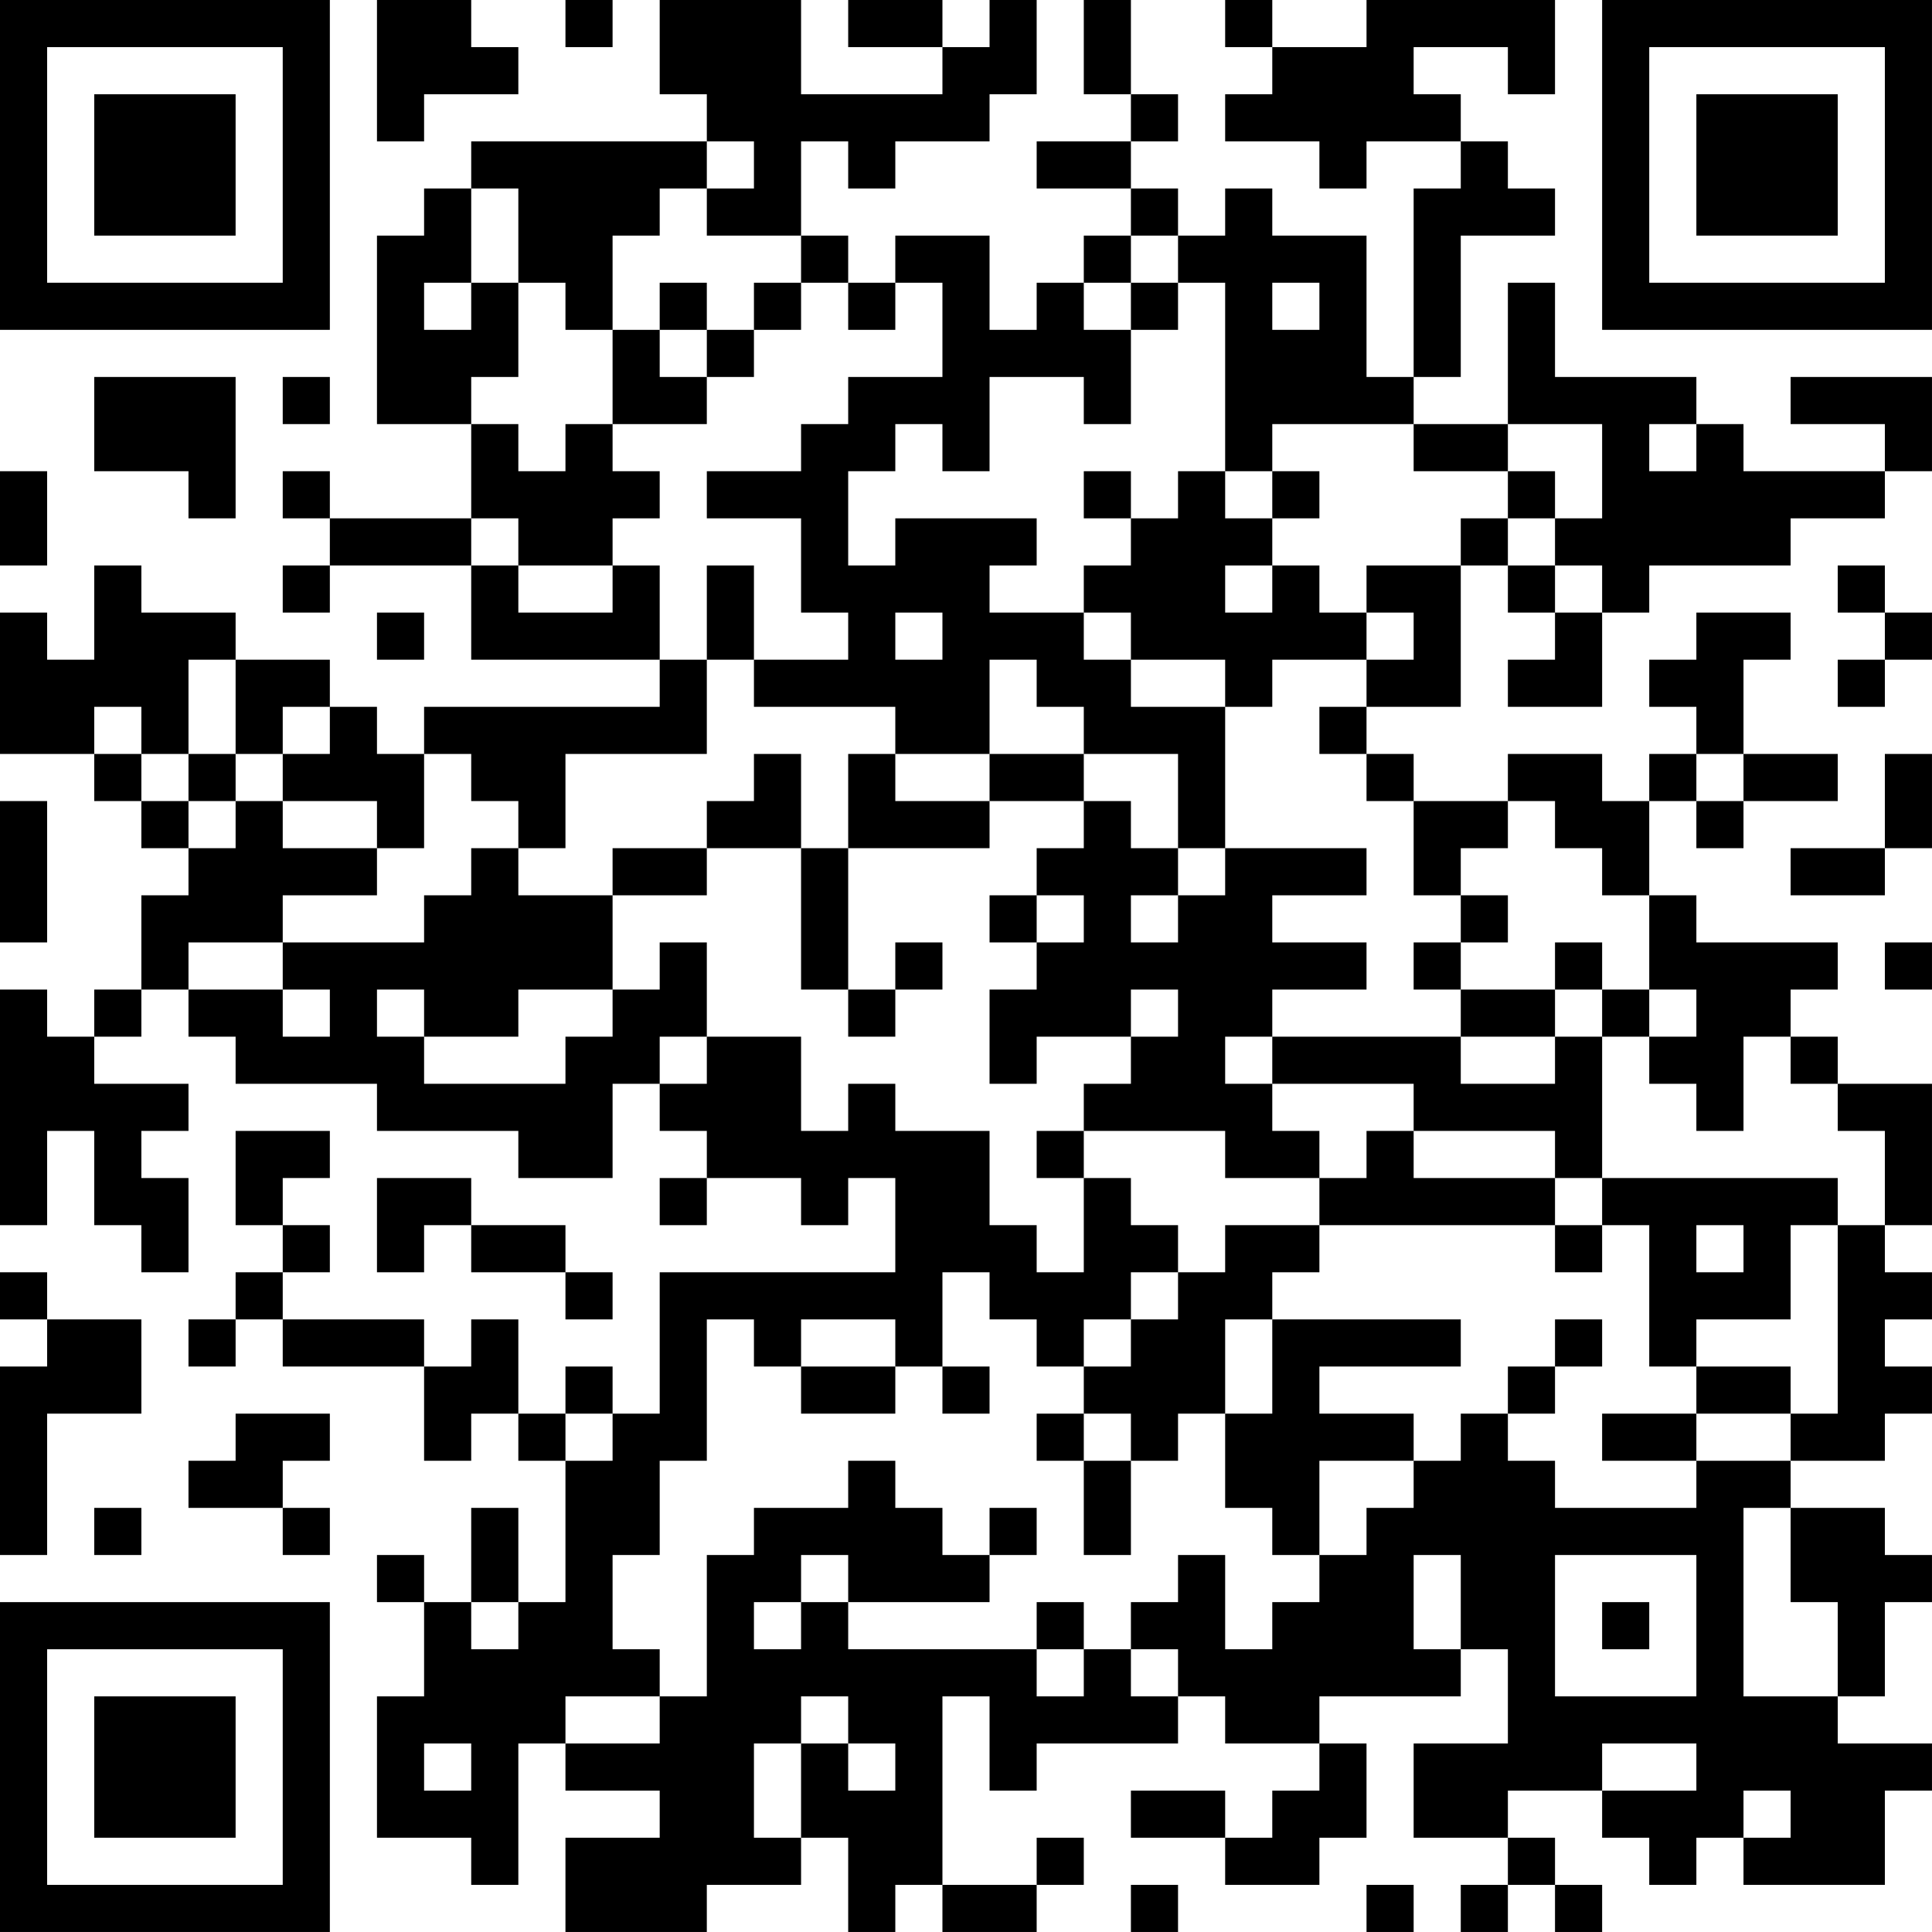 <?xml version="1.0" encoding="UTF-8"?>
<svg xmlns="http://www.w3.org/2000/svg" version="1.1" width="200" height="200" viewBox="0 0 200 200"><rect x="0" y="0" width="200" height="200" fill="#ffffff"/><g transform="scale(4.878)"><g transform="translate(0,0)"><path fill-rule="evenodd" d="M8 0L8 3L9 3L9 2L11 2L11 1L10 1L10 0ZM12 0L12 1L13 1L13 0ZM14 0L14 2L15 2L15 3L10 3L10 4L9 4L9 5L8 5L8 9L10 9L10 11L7 11L7 10L6 10L6 11L7 11L7 12L6 12L6 13L7 13L7 12L10 12L10 14L14 14L14 15L9 15L9 16L8 16L8 15L7 15L7 14L5 14L5 13L3 13L3 12L2 12L2 14L1 14L1 13L0 13L0 16L2 16L2 17L3 17L3 18L4 18L4 19L3 19L3 21L2 21L2 22L1 22L1 21L0 21L0 26L1 26L1 24L2 24L2 26L3 26L3 27L4 27L4 25L3 25L3 24L4 24L4 23L2 23L2 22L3 22L3 21L4 21L4 22L5 22L5 23L8 23L8 24L11 24L11 25L13 25L13 23L14 23L14 24L15 24L15 25L14 25L14 26L15 26L15 25L17 25L17 26L18 26L18 25L19 25L19 27L14 27L14 30L13 30L13 29L12 29L12 30L11 30L11 28L10 28L10 29L9 29L9 28L6 28L6 27L7 27L7 26L6 26L6 25L7 25L7 24L5 24L5 26L6 26L6 27L5 27L5 28L4 28L4 29L5 29L5 28L6 28L6 29L9 29L9 31L10 31L10 30L11 30L11 31L12 31L12 34L11 34L11 32L10 32L10 34L9 34L9 33L8 33L8 34L9 34L9 36L8 36L8 39L10 39L10 40L11 40L11 37L12 37L12 38L14 38L14 39L12 39L12 41L15 41L15 40L17 40L17 39L18 39L18 41L19 41L19 40L20 40L20 41L22 41L22 40L23 40L23 39L22 39L22 40L20 40L20 36L21 36L21 38L22 38L22 37L25 37L25 36L26 36L26 37L28 37L28 38L27 38L27 39L26 39L26 38L24 38L24 39L26 39L26 40L28 40L28 39L29 39L29 37L28 37L28 36L31 36L31 35L32 35L32 37L30 37L30 39L32 39L32 40L31 40L31 41L32 41L32 40L33 40L33 41L34 41L34 40L33 40L33 39L32 39L32 38L34 38L34 39L35 39L35 40L36 40L36 39L37 39L37 40L40 40L40 38L41 38L41 37L39 37L39 36L40 36L40 34L41 34L41 33L40 33L40 32L38 32L38 31L40 31L40 30L41 30L41 29L40 29L40 28L41 28L41 27L40 27L40 26L41 26L41 23L39 23L39 22L38 22L38 21L39 21L39 20L36 20L36 19L35 19L35 17L36 17L36 18L37 18L37 17L39 17L39 16L37 16L37 14L38 14L38 13L36 13L36 14L35 14L35 15L36 15L36 16L35 16L35 17L34 17L34 16L32 16L32 17L30 17L30 16L29 16L29 15L31 15L31 12L32 12L32 13L33 13L33 14L32 14L32 15L34 15L34 13L35 13L35 12L38 12L38 11L40 11L40 10L41 10L41 8L38 8L38 9L40 9L40 10L37 10L37 9L36 9L36 8L33 8L33 6L32 6L32 9L30 9L30 8L31 8L31 5L33 5L33 4L32 4L32 3L31 3L31 2L30 2L30 1L32 1L32 2L33 2L33 0L29 0L29 1L27 1L27 0L26 0L26 1L27 1L27 2L26 2L26 3L28 3L28 4L29 4L29 3L31 3L31 4L30 4L30 8L29 8L29 5L27 5L27 4L26 4L26 5L25 5L25 4L24 4L24 3L25 3L25 2L24 2L24 0L23 0L23 2L24 2L24 3L22 3L22 4L24 4L24 5L23 5L23 6L22 6L22 7L21 7L21 5L19 5L19 6L18 6L18 5L17 5L17 3L18 3L18 4L19 4L19 3L21 3L21 2L22 2L22 0L21 0L21 1L20 1L20 0L18 0L18 1L20 1L20 2L17 2L17 0ZM15 3L15 4L14 4L14 5L13 5L13 7L12 7L12 6L11 6L11 4L10 4L10 6L9 6L9 7L10 7L10 6L11 6L11 8L10 8L10 9L11 9L11 10L12 10L12 9L13 9L13 10L14 10L14 11L13 11L13 12L11 12L11 11L10 11L10 12L11 12L11 13L13 13L13 12L14 12L14 14L15 14L15 16L12 16L12 18L11 18L11 17L10 17L10 16L9 16L9 18L8 18L8 17L6 17L6 16L7 16L7 15L6 15L6 16L5 16L5 14L4 14L4 16L3 16L3 15L2 15L2 16L3 16L3 17L4 17L4 18L5 18L5 17L6 17L6 18L8 18L8 19L6 19L6 20L4 20L4 21L6 21L6 22L7 22L7 21L6 21L6 20L9 20L9 19L10 19L10 18L11 18L11 19L13 19L13 21L11 21L11 22L9 22L9 21L8 21L8 22L9 22L9 23L12 23L12 22L13 22L13 21L14 21L14 20L15 20L15 22L14 22L14 23L15 23L15 22L17 22L17 24L18 24L18 23L19 23L19 24L21 24L21 26L22 26L22 27L23 27L23 25L24 25L24 26L25 26L25 27L24 27L24 28L23 28L23 29L22 29L22 28L21 28L21 27L20 27L20 29L19 29L19 28L17 28L17 29L16 29L16 28L15 28L15 31L14 31L14 33L13 33L13 35L14 35L14 36L12 36L12 37L14 37L14 36L15 36L15 33L16 33L16 32L18 32L18 31L19 31L19 32L20 32L20 33L21 33L21 34L18 34L18 33L17 33L17 34L16 34L16 35L17 35L17 34L18 34L18 35L22 35L22 36L23 36L23 35L24 35L24 36L25 36L25 35L24 35L24 34L25 34L25 33L26 33L26 35L27 35L27 34L28 34L28 33L29 33L29 32L30 32L30 31L31 31L31 30L32 30L32 31L33 31L33 32L36 32L36 31L38 31L38 30L39 30L39 26L40 26L40 24L39 24L39 23L38 23L38 22L37 22L37 24L36 24L36 23L35 23L35 22L36 22L36 21L35 21L35 19L34 19L34 18L33 18L33 17L32 17L32 18L31 18L31 19L30 19L30 17L29 17L29 16L28 16L28 15L29 15L29 14L30 14L30 13L29 13L29 12L31 12L31 11L32 11L32 12L33 12L33 13L34 13L34 12L33 12L33 11L34 11L34 9L32 9L32 10L30 10L30 9L27 9L27 10L26 10L26 6L25 6L25 5L24 5L24 6L23 6L23 7L24 7L24 9L23 9L23 8L21 8L21 10L20 10L20 9L19 9L19 10L18 10L18 12L19 12L19 11L22 11L22 12L21 12L21 13L23 13L23 14L24 14L24 15L26 15L26 18L25 18L25 16L23 16L23 15L22 15L22 14L21 14L21 16L19 16L19 15L16 15L16 14L18 14L18 13L17 13L17 11L15 11L15 10L17 10L17 9L18 9L18 8L20 8L20 6L19 6L19 7L18 7L18 6L17 6L17 5L15 5L15 4L16 4L16 3ZM14 6L14 7L13 7L13 9L15 9L15 8L16 8L16 7L17 7L17 6L16 6L16 7L15 7L15 6ZM24 6L24 7L25 7L25 6ZM27 6L27 7L28 7L28 6ZM14 7L14 8L15 8L15 7ZM2 8L2 10L4 10L4 11L5 11L5 8ZM6 8L6 9L7 9L7 8ZM35 9L35 10L36 10L36 9ZM0 10L0 12L1 12L1 10ZM23 10L23 11L24 11L24 12L23 12L23 13L24 13L24 14L26 14L26 15L27 15L27 14L29 14L29 13L28 13L28 12L27 12L27 11L28 11L28 10L27 10L27 11L26 11L26 10L25 10L25 11L24 11L24 10ZM32 10L32 11L33 11L33 10ZM15 12L15 14L16 14L16 12ZM26 12L26 13L27 13L27 12ZM39 12L39 13L40 13L40 14L39 14L39 15L40 15L40 14L41 14L41 13L40 13L40 12ZM8 13L8 14L9 14L9 13ZM19 13L19 14L20 14L20 13ZM4 16L4 17L5 17L5 16ZM16 16L16 17L15 17L15 18L13 18L13 19L15 19L15 18L17 18L17 21L18 21L18 22L19 22L19 21L20 21L20 20L19 20L19 21L18 21L18 18L21 18L21 17L23 17L23 18L22 18L22 19L21 19L21 20L22 20L22 21L21 21L21 23L22 23L22 22L24 22L24 23L23 23L23 24L22 24L22 25L23 25L23 24L26 24L26 25L28 25L28 26L26 26L26 27L25 27L25 28L24 28L24 29L23 29L23 30L22 30L22 31L23 31L23 33L24 33L24 31L25 31L25 30L26 30L26 32L27 32L27 33L28 33L28 31L30 31L30 30L28 30L28 29L31 29L31 28L27 28L27 27L28 27L28 26L33 26L33 27L34 27L34 26L35 26L35 29L36 29L36 30L34 30L34 31L36 31L36 30L38 30L38 29L36 29L36 28L38 28L38 26L39 26L39 25L34 25L34 22L35 22L35 21L34 21L34 20L33 20L33 21L31 21L31 20L32 20L32 19L31 19L31 20L30 20L30 21L31 21L31 22L27 22L27 21L29 21L29 20L27 20L27 19L29 19L29 18L26 18L26 19L25 19L25 18L24 18L24 17L23 17L23 16L21 16L21 17L19 17L19 16L18 16L18 18L17 18L17 16ZM36 16L36 17L37 17L37 16ZM40 16L40 18L38 18L38 19L40 19L40 18L41 18L41 16ZM0 17L0 20L1 20L1 17ZM22 19L22 20L23 20L23 19ZM24 19L24 20L25 20L25 19ZM40 20L40 21L41 21L41 20ZM24 21L24 22L25 22L25 21ZM33 21L33 22L31 22L31 23L33 23L33 22L34 22L34 21ZM26 22L26 23L27 23L27 24L28 24L28 25L29 25L29 24L30 24L30 25L33 25L33 26L34 26L34 25L33 25L33 24L30 24L30 23L27 23L27 22ZM8 25L8 27L9 27L9 26L10 26L10 27L12 27L12 28L13 28L13 27L12 27L12 26L10 26L10 25ZM36 26L36 27L37 27L37 26ZM0 27L0 28L1 28L1 29L0 29L0 33L1 33L1 30L3 30L3 28L1 28L1 27ZM26 28L26 30L27 30L27 28ZM33 28L33 29L32 29L32 30L33 30L33 29L34 29L34 28ZM17 29L17 30L19 30L19 29ZM20 29L20 30L21 30L21 29ZM5 30L5 31L4 31L4 32L6 32L6 33L7 33L7 32L6 32L6 31L7 31L7 30ZM12 30L12 31L13 31L13 30ZM23 30L23 31L24 31L24 30ZM2 32L2 33L3 33L3 32ZM21 32L21 33L22 33L22 32ZM37 32L37 36L39 36L39 34L38 34L38 32ZM30 33L30 35L31 35L31 33ZM33 33L33 36L36 36L36 33ZM10 34L10 35L11 35L11 34ZM22 34L22 35L23 35L23 34ZM34 34L34 35L35 35L35 34ZM17 36L17 37L16 37L16 39L17 39L17 37L18 37L18 38L19 38L19 37L18 37L18 36ZM9 37L9 38L10 38L10 37ZM34 37L34 38L36 38L36 37ZM37 38L37 39L38 39L38 38ZM24 40L24 41L25 41L25 40ZM29 40L29 41L30 41L30 40ZM0 0L0 7L7 7L7 0ZM1 1L1 6L6 6L6 1ZM2 2L2 5L5 5L5 2ZM34 0L34 7L41 7L41 0ZM35 1L35 6L40 6L40 1ZM36 2L36 5L39 5L39 2ZM0 34L0 41L7 41L7 34ZM1 35L1 40L6 40L6 35ZM2 36L2 39L5 39L5 36Z" fill="#000000"/></g></g></svg>
